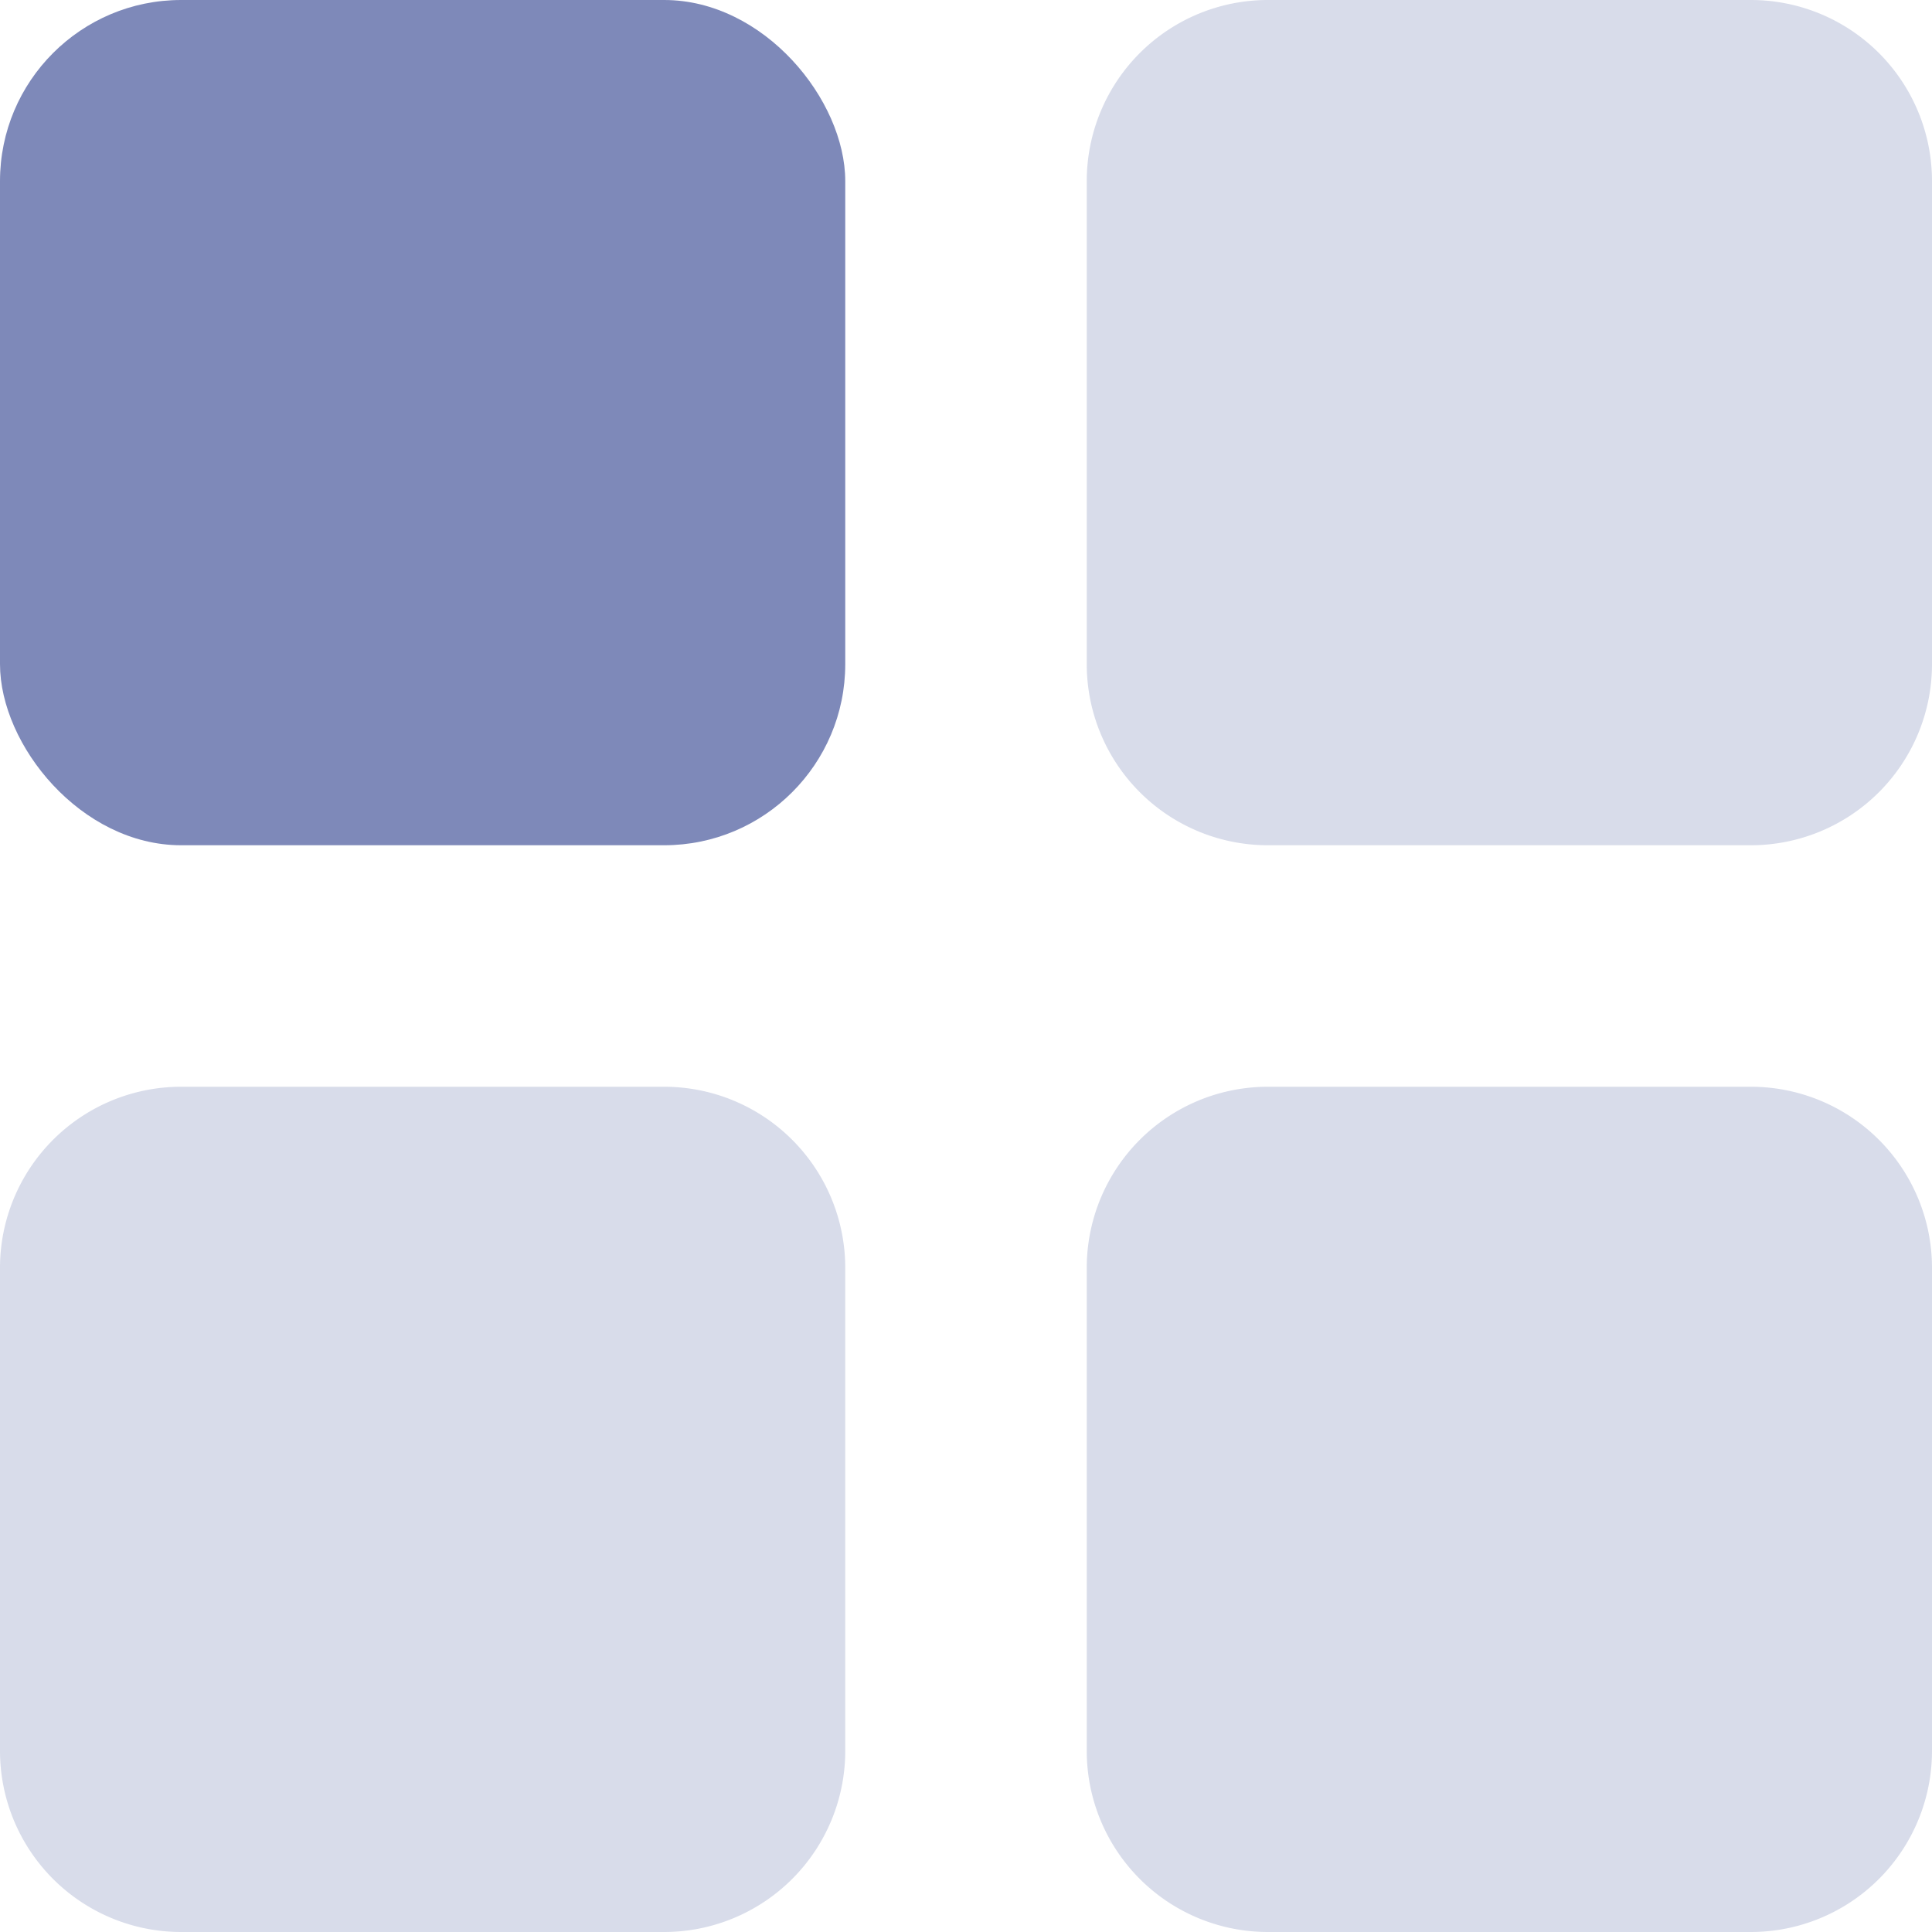 <svg xmlns="http://www.w3.org/2000/svg" width="16" height="16" viewBox="0 0 16 16">
  <g id="dashboard" transform="translate(-48 -128)">
    <rect id="Rectangle_35" data-name="Rectangle 35" width="7" height="7" rx="1.5" transform="translate(48 128)" fill="#7e89b9"/>
    <path id="Path_14" data-name="Path 14" d="M5.5,13h4A1.5,1.5,0,0,1,11,14.5v4A1.5,1.5,0,0,1,9.5,20h-4A1.5,1.5,0,0,1,4,18.5v-4A1.5,1.5,0,0,1,5.5,13Zm9-9h4A1.5,1.5,0,0,1,20,5.5v4A1.5,1.5,0,0,1,18.5,11h-4A1.5,1.5,0,0,1,13,9.5v-4A1.5,1.5,0,0,1,14.5,4Zm0,9h4A1.5,1.5,0,0,1,20,14.5v4A1.5,1.5,0,0,1,18.5,20h-4A1.5,1.5,0,0,1,13,18.5v-4A1.5,1.5,0,0,1,14.5,13Z" transform="translate(44 124)" fill="#7e89b9" opacity="0.3"/>
  </g>
</svg>
